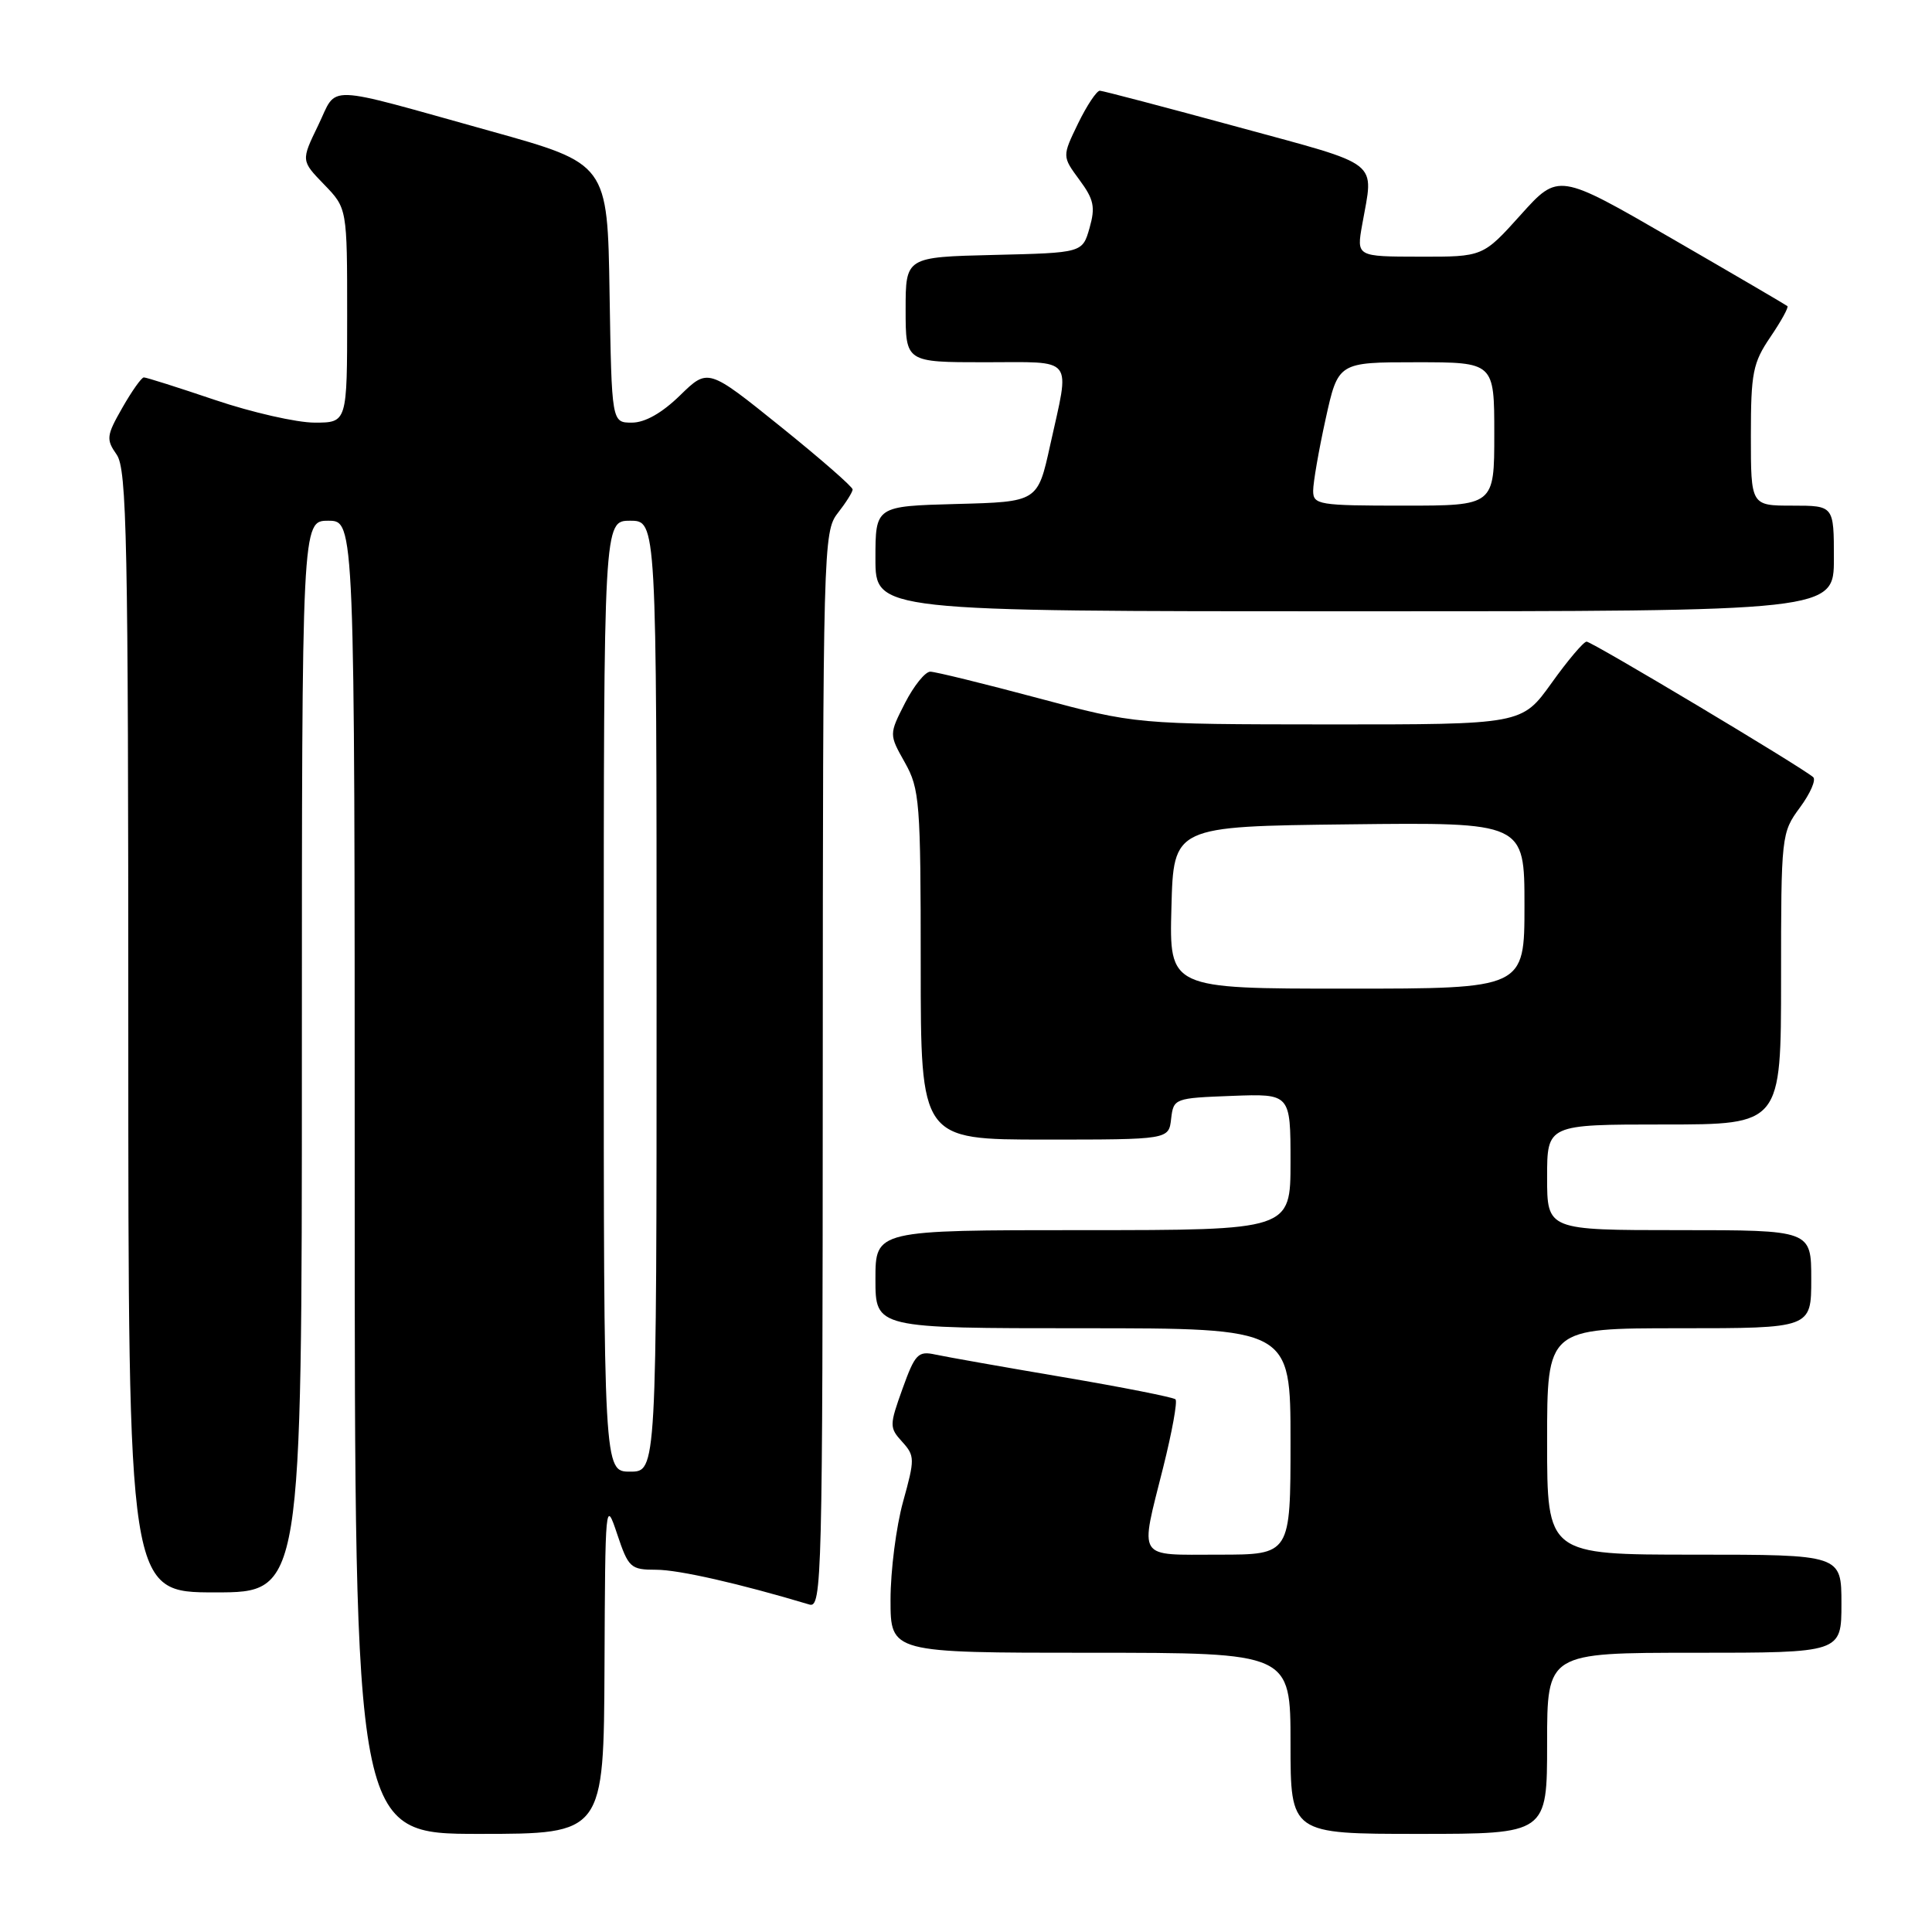 <?xml version="1.0" encoding="UTF-8" standalone="no"?>
<!DOCTYPE svg PUBLIC "-//W3C//DTD SVG 1.1//EN" "http://www.w3.org/Graphics/SVG/1.1/DTD/svg11.dtd" >
<svg xmlns="http://www.w3.org/2000/svg" xmlns:xlink="http://www.w3.org/1999/xlink" version="1.1" viewBox="0 0 256 256">
 <g >
 <path fill="currentColor"
d=" M 80.10 220.75 C 80.19 199.07 80.23 198.62 81.77 203.25 C 83.27 207.74 83.55 208.00 86.95 208.00 C 89.92 208.00 97.98 209.83 107.25 212.61 C 108.91 213.11 109.00 209.27 109.02 141.82 C 109.04 72.58 109.10 70.43 111.00 68.00 C 112.08 66.62 112.97 65.21 112.98 64.86 C 112.99 64.51 108.68 60.75 103.40 56.50 C 93.81 48.78 93.81 48.78 90.11 52.39 C 87.72 54.72 85.47 56.00 83.73 56.00 C 81.05 56.00 81.05 56.00 80.77 38.84 C 80.50 21.69 80.50 21.69 65.00 17.37 C 42.46 11.09 44.80 11.17 42.16 16.61 C 39.89 21.29 39.89 21.29 42.94 24.44 C 46.00 27.60 46.00 27.60 46.00 41.80 C 46.00 56.00 46.00 56.00 41.69 56.00 C 39.32 56.00 33.38 54.65 28.50 53.00 C 23.62 51.35 19.37 50.00 19.06 50.01 C 18.75 50.01 17.47 51.82 16.21 54.03 C 14.10 57.72 14.04 58.22 15.46 60.24 C 16.81 62.18 17.00 71.42 17.00 136.72 C 17.00 211.00 17.00 211.00 28.50 211.00 C 40.00 211.00 40.00 211.00 40.00 140.00 C 40.00 69.00 40.00 69.00 43.50 69.00 C 47.00 69.00 47.00 69.00 47.00 156.00 C 47.00 243.00 47.00 243.00 63.50 243.00 C 80.00 243.00 80.00 243.00 80.10 220.75 Z  M 205.00 231.00 C 205.00 219.00 205.00 219.00 224.50 219.00 C 244.00 219.00 244.00 219.00 244.00 212.50 C 244.00 206.00 244.00 206.00 224.50 206.00 C 205.00 206.00 205.00 206.00 205.00 191.00 C 205.00 176.00 205.00 176.00 222.50 176.00 C 240.00 176.00 240.00 176.00 240.00 169.50 C 240.00 163.00 240.00 163.00 222.50 163.00 C 205.00 163.00 205.00 163.00 205.00 156.00 C 205.00 149.00 205.00 149.00 220.50 149.00 C 236.00 149.00 236.00 149.00 236.00 129.69 C 236.00 110.67 236.04 110.34 238.50 107.00 C 239.88 105.13 240.67 103.32 240.25 102.97 C 238.56 101.53 210.90 85.00 210.23 85.02 C 209.83 85.03 207.73 87.51 205.58 90.52 C 201.65 96.00 201.65 96.00 176.08 95.99 C 150.50 95.97 150.50 95.97 137.50 92.49 C 130.35 90.58 123.95 89.01 123.27 89.00 C 122.59 89.00 121.09 90.87 119.92 93.15 C 117.80 97.31 117.80 97.31 119.90 101.04 C 121.86 104.53 122.00 106.26 122.00 127.89 C 122.00 151.00 122.00 151.00 138.43 151.00 C 154.87 151.00 154.87 151.00 155.18 148.25 C 155.50 145.54 155.62 145.50 163.25 145.21 C 171.00 144.92 171.00 144.92 171.00 153.96 C 171.00 163.00 171.00 163.00 143.50 163.00 C 116.00 163.00 116.00 163.00 116.00 169.50 C 116.00 176.00 116.00 176.00 143.50 176.00 C 171.00 176.00 171.00 176.00 171.00 191.00 C 171.00 206.00 171.00 206.00 161.50 206.00 C 150.48 206.00 151.02 206.85 154.13 194.43 C 155.30 189.75 156.04 185.70 155.76 185.42 C 155.48 185.15 148.78 183.82 140.88 182.48 C 132.97 181.14 125.36 179.79 123.96 179.49 C 121.65 178.98 121.25 179.40 119.59 184.01 C 117.84 188.88 117.84 189.17 119.55 191.05 C 121.23 192.91 121.23 193.33 119.66 198.99 C 118.75 202.28 118.00 208.13 118.00 211.98 C 118.00 219.00 118.00 219.00 144.50 219.00 C 171.00 219.00 171.00 219.00 171.00 231.00 C 171.00 243.00 171.00 243.00 188.00 243.00 C 205.00 243.00 205.00 243.00 205.00 231.00 Z  M 243.00 74.00 C 243.00 67.00 243.00 67.00 237.50 67.00 C 232.00 67.00 232.00 67.00 232.00 57.73 C 232.00 49.41 232.26 48.08 234.59 44.65 C 236.01 42.56 237.03 40.71 236.84 40.56 C 236.65 40.40 229.75 36.36 221.50 31.59 C 206.50 22.91 206.50 22.91 201.50 28.47 C 196.50 34.03 196.50 34.03 188.12 34.01 C 179.74 34.00 179.74 34.00 180.50 29.75 C 182.03 21.10 183.30 22.09 164.00 16.82 C 154.38 14.20 146.16 12.04 145.74 12.02 C 145.32 12.01 144.02 13.96 142.85 16.36 C 140.74 20.72 140.74 20.72 143.02 23.82 C 144.95 26.42 145.16 27.44 144.37 30.21 C 143.43 33.50 143.43 33.50 131.71 33.78 C 120.00 34.06 120.00 34.06 120.00 41.03 C 120.00 48.00 120.00 48.00 130.50 48.00 C 142.55 48.00 141.79 47.04 139.15 59.00 C 137.50 66.50 137.50 66.50 126.75 66.78 C 116.00 67.07 116.00 67.07 116.00 74.03 C 116.00 81.00 116.00 81.00 179.50 81.00 C 243.00 81.00 243.00 81.00 243.00 74.00 Z  M 80.00 132.00 C 80.00 69.00 80.00 69.00 83.50 69.00 C 87.00 69.00 87.00 69.00 87.00 132.00 C 87.00 195.00 87.00 195.00 83.50 195.00 C 80.00 195.00 80.00 195.00 80.00 132.00 Z  M 155.22 120.25 C 155.50 109.50 155.50 109.50 178.75 109.23 C 202.00 108.96 202.00 108.96 202.00 119.98 C 202.00 131.00 202.00 131.00 178.47 131.00 C 154.93 131.00 154.93 131.00 155.22 120.25 Z  M 174.00 65.03 C 174.00 63.94 174.74 59.67 175.65 55.53 C 177.31 48.00 177.31 48.00 187.65 48.00 C 198.00 48.00 198.00 48.00 198.00 57.50 C 198.00 67.00 198.00 67.00 186.00 67.00 C 174.72 67.00 174.00 66.88 174.00 65.03 Z "/>
</g>
</svg>